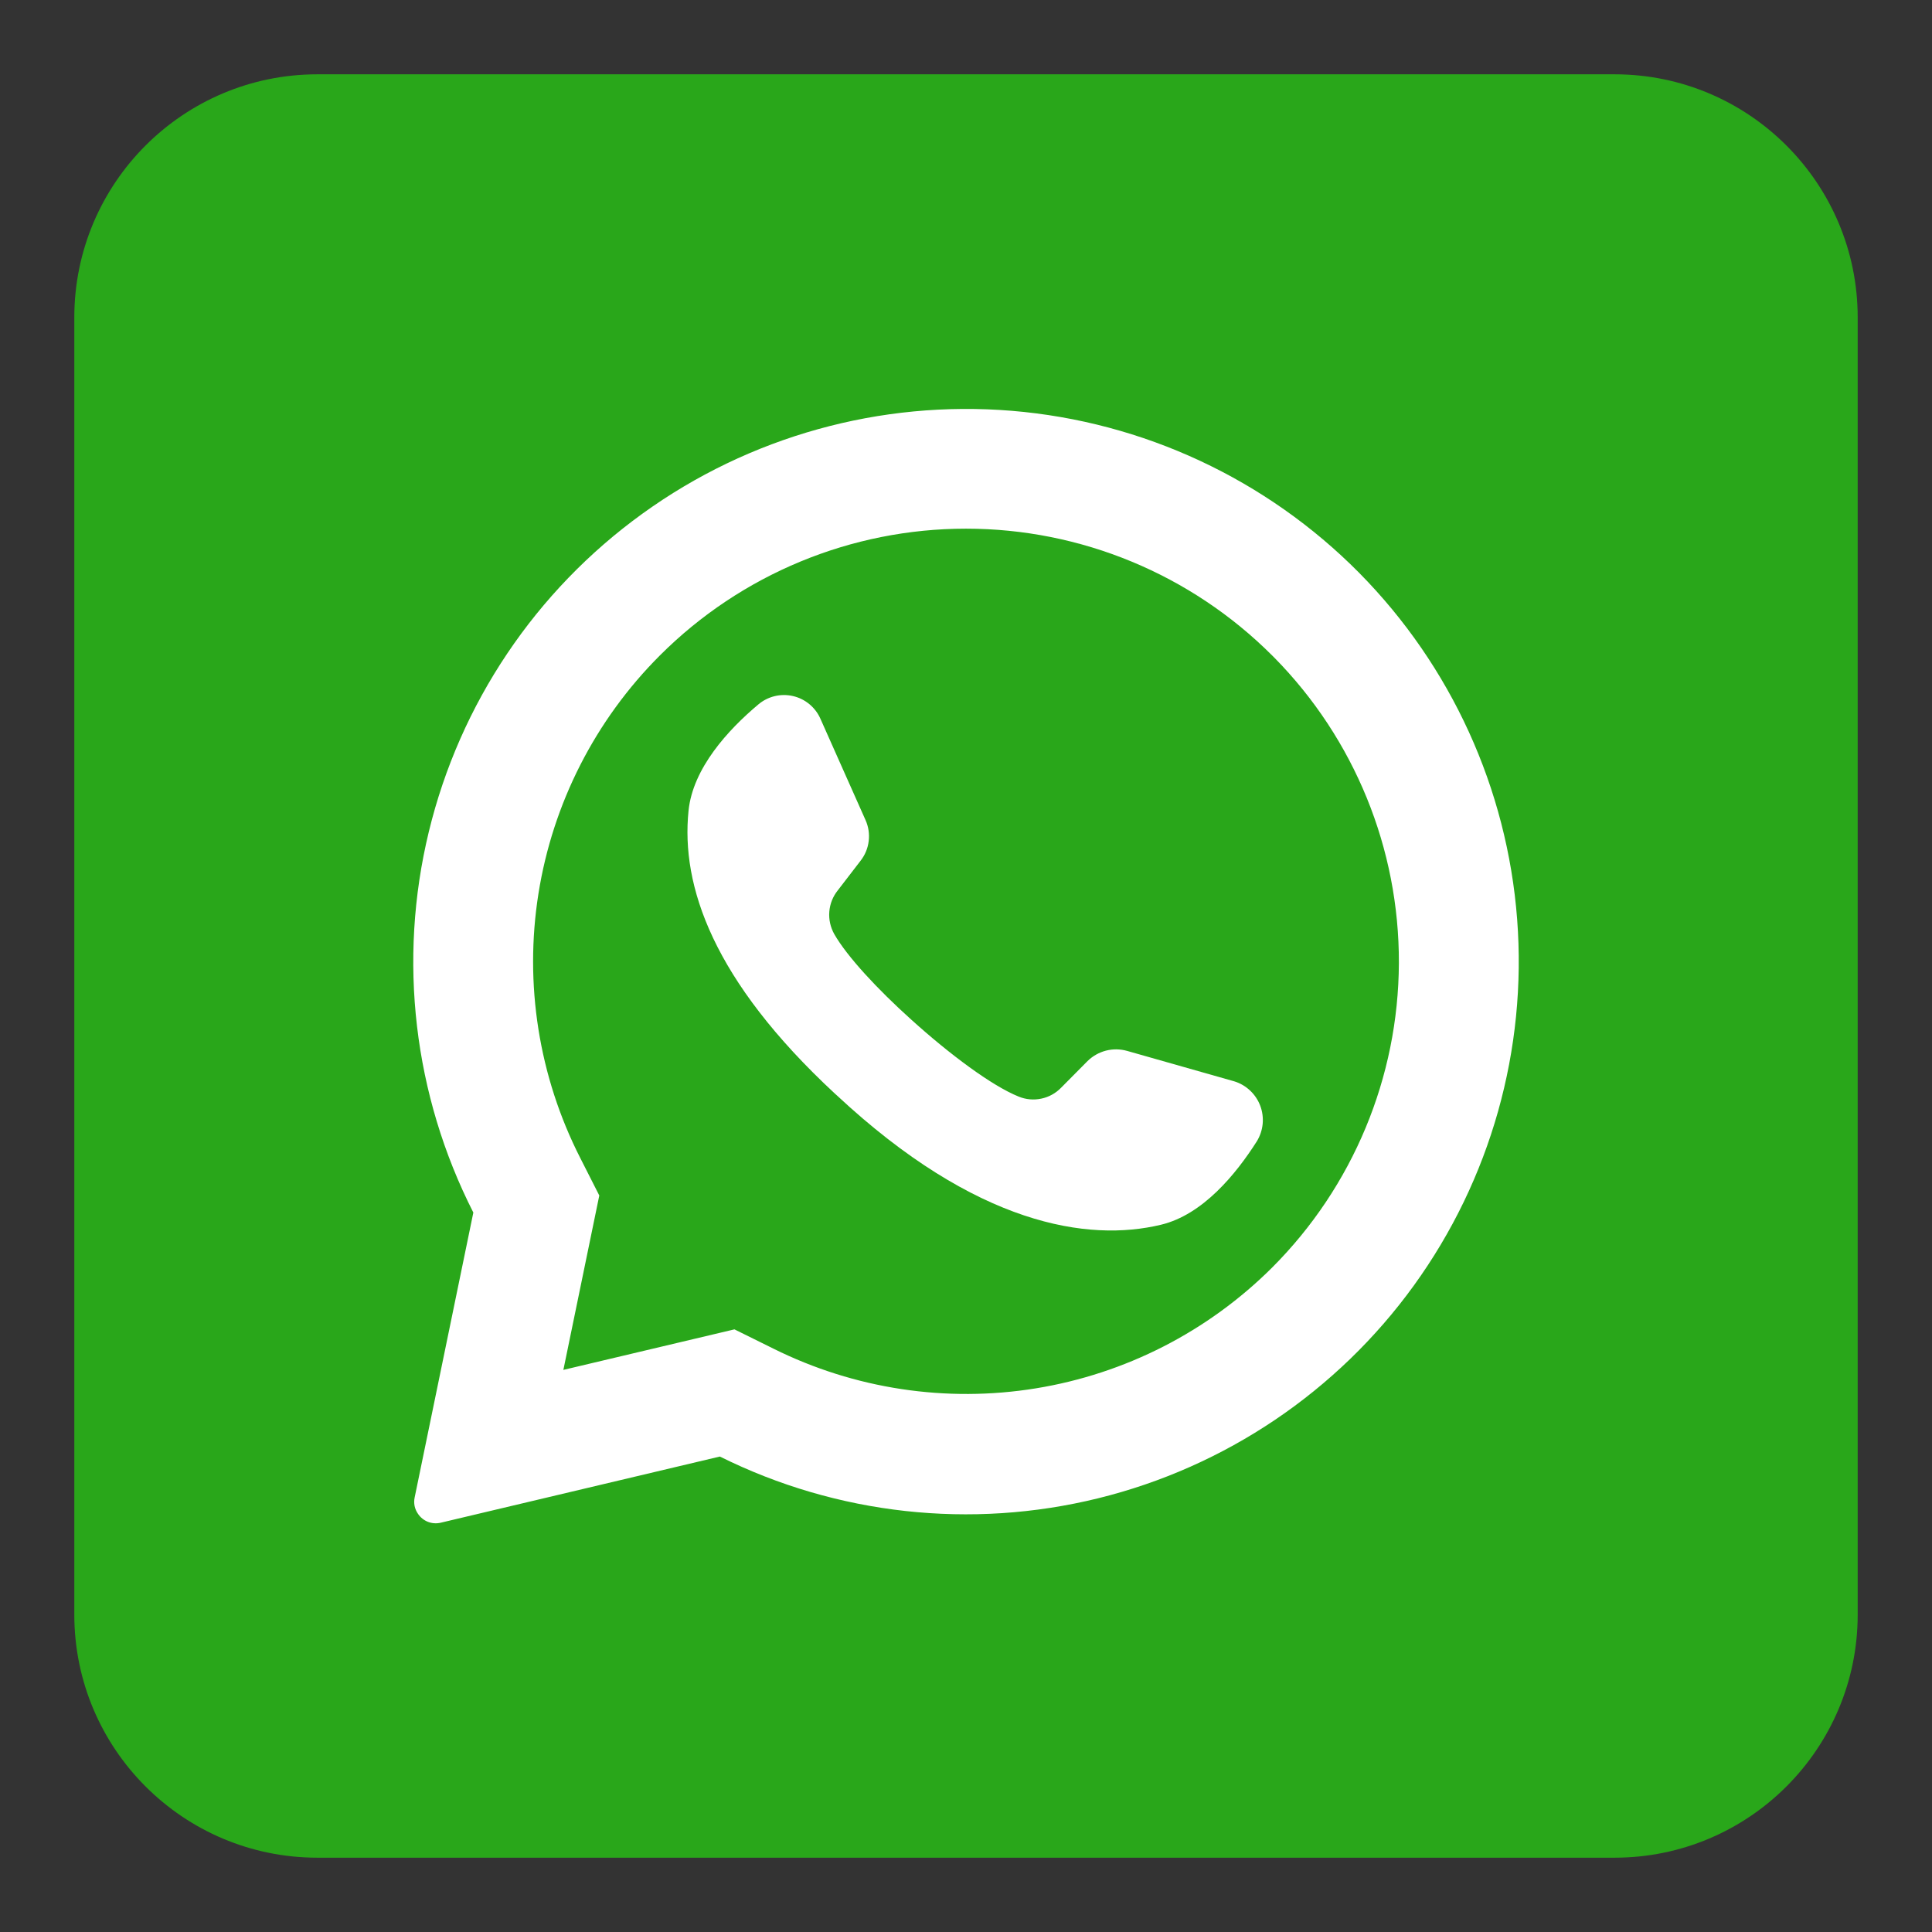 <svg width="52" height="52" viewBox="0 0 52 52" fill="none" xmlns="http://www.w3.org/2000/svg">
<rect x="0" y="0" width="52" height="52" fill="#333333" stroke="none"/>
<path d="M43.455 2H8.545C4.931 2 2 4.931 2 8.545V43.455C2 47.069 4.931 50 8.545 50H43.455C47.069 50 50 47.069 50 43.455V8.545C50 4.931 47.069 2 43.455 2Z" fill="#29A71A"/>
<path d="M36.582 15.418C34.085 12.896 30.769 11.35 27.232 11.057C23.695 10.765 20.17 11.746 17.293 13.824C14.415 15.902 12.376 18.939 11.541 22.389C10.706 25.838 11.131 29.472 12.74 32.636L11.161 40.302C11.144 40.378 11.144 40.457 11.159 40.534C11.175 40.61 11.206 40.682 11.251 40.746C11.316 40.843 11.41 40.918 11.519 40.961C11.628 41.003 11.748 41.011 11.862 40.984L19.375 39.203C22.53 40.771 26.138 41.169 29.559 40.326C32.979 39.483 35.989 37.454 38.054 34.6C40.119 31.745 41.104 28.251 40.834 24.739C40.565 21.227 39.058 17.924 36.582 15.418ZM34.239 34.117C32.511 35.839 30.287 36.977 27.878 37.368C25.47 37.759 23 37.385 20.815 36.298L19.768 35.78L15.162 36.871L15.175 36.814L16.13 32.177L15.617 31.166C14.501 28.974 14.107 26.485 14.492 24.055C14.877 21.626 16.021 19.38 17.761 17.641C19.946 15.456 22.91 14.229 26 14.229C29.09 14.229 32.053 15.456 34.239 17.641C34.258 17.662 34.278 17.682 34.299 17.701C36.457 19.891 37.662 22.846 37.651 25.921C37.639 28.996 36.413 31.942 34.239 34.117Z" fill="white"/>
<path d="M33.83 30.715C33.265 31.605 32.373 32.693 31.252 32.963C29.289 33.437 26.275 32.979 22.525 29.483L22.479 29.442C19.181 26.384 18.325 23.84 18.532 21.822C18.647 20.676 19.601 19.64 20.406 18.964C20.533 18.855 20.684 18.778 20.846 18.738C21.009 18.698 21.178 18.697 21.341 18.734C21.504 18.771 21.656 18.846 21.785 18.953C21.914 19.06 22.016 19.195 22.083 19.348L23.297 22.075C23.376 22.252 23.405 22.447 23.381 22.639C23.358 22.832 23.282 23.014 23.163 23.166L22.55 23.963C22.418 24.127 22.338 24.327 22.321 24.537C22.304 24.747 22.351 24.957 22.454 25.141C22.798 25.744 23.621 26.63 24.535 27.451C25.561 28.378 26.698 29.226 27.418 29.515C27.61 29.594 27.822 29.613 28.026 29.57C28.23 29.528 28.416 29.425 28.561 29.275L29.272 28.558C29.41 28.423 29.581 28.326 29.767 28.278C29.954 28.23 30.15 28.233 30.336 28.285L33.219 29.104C33.378 29.152 33.523 29.237 33.645 29.351C33.766 29.464 33.86 29.604 33.919 29.76C33.978 29.915 34 30.082 33.985 30.248C33.969 30.414 33.916 30.573 33.83 30.715Z" fill="white"/>
</svg>
